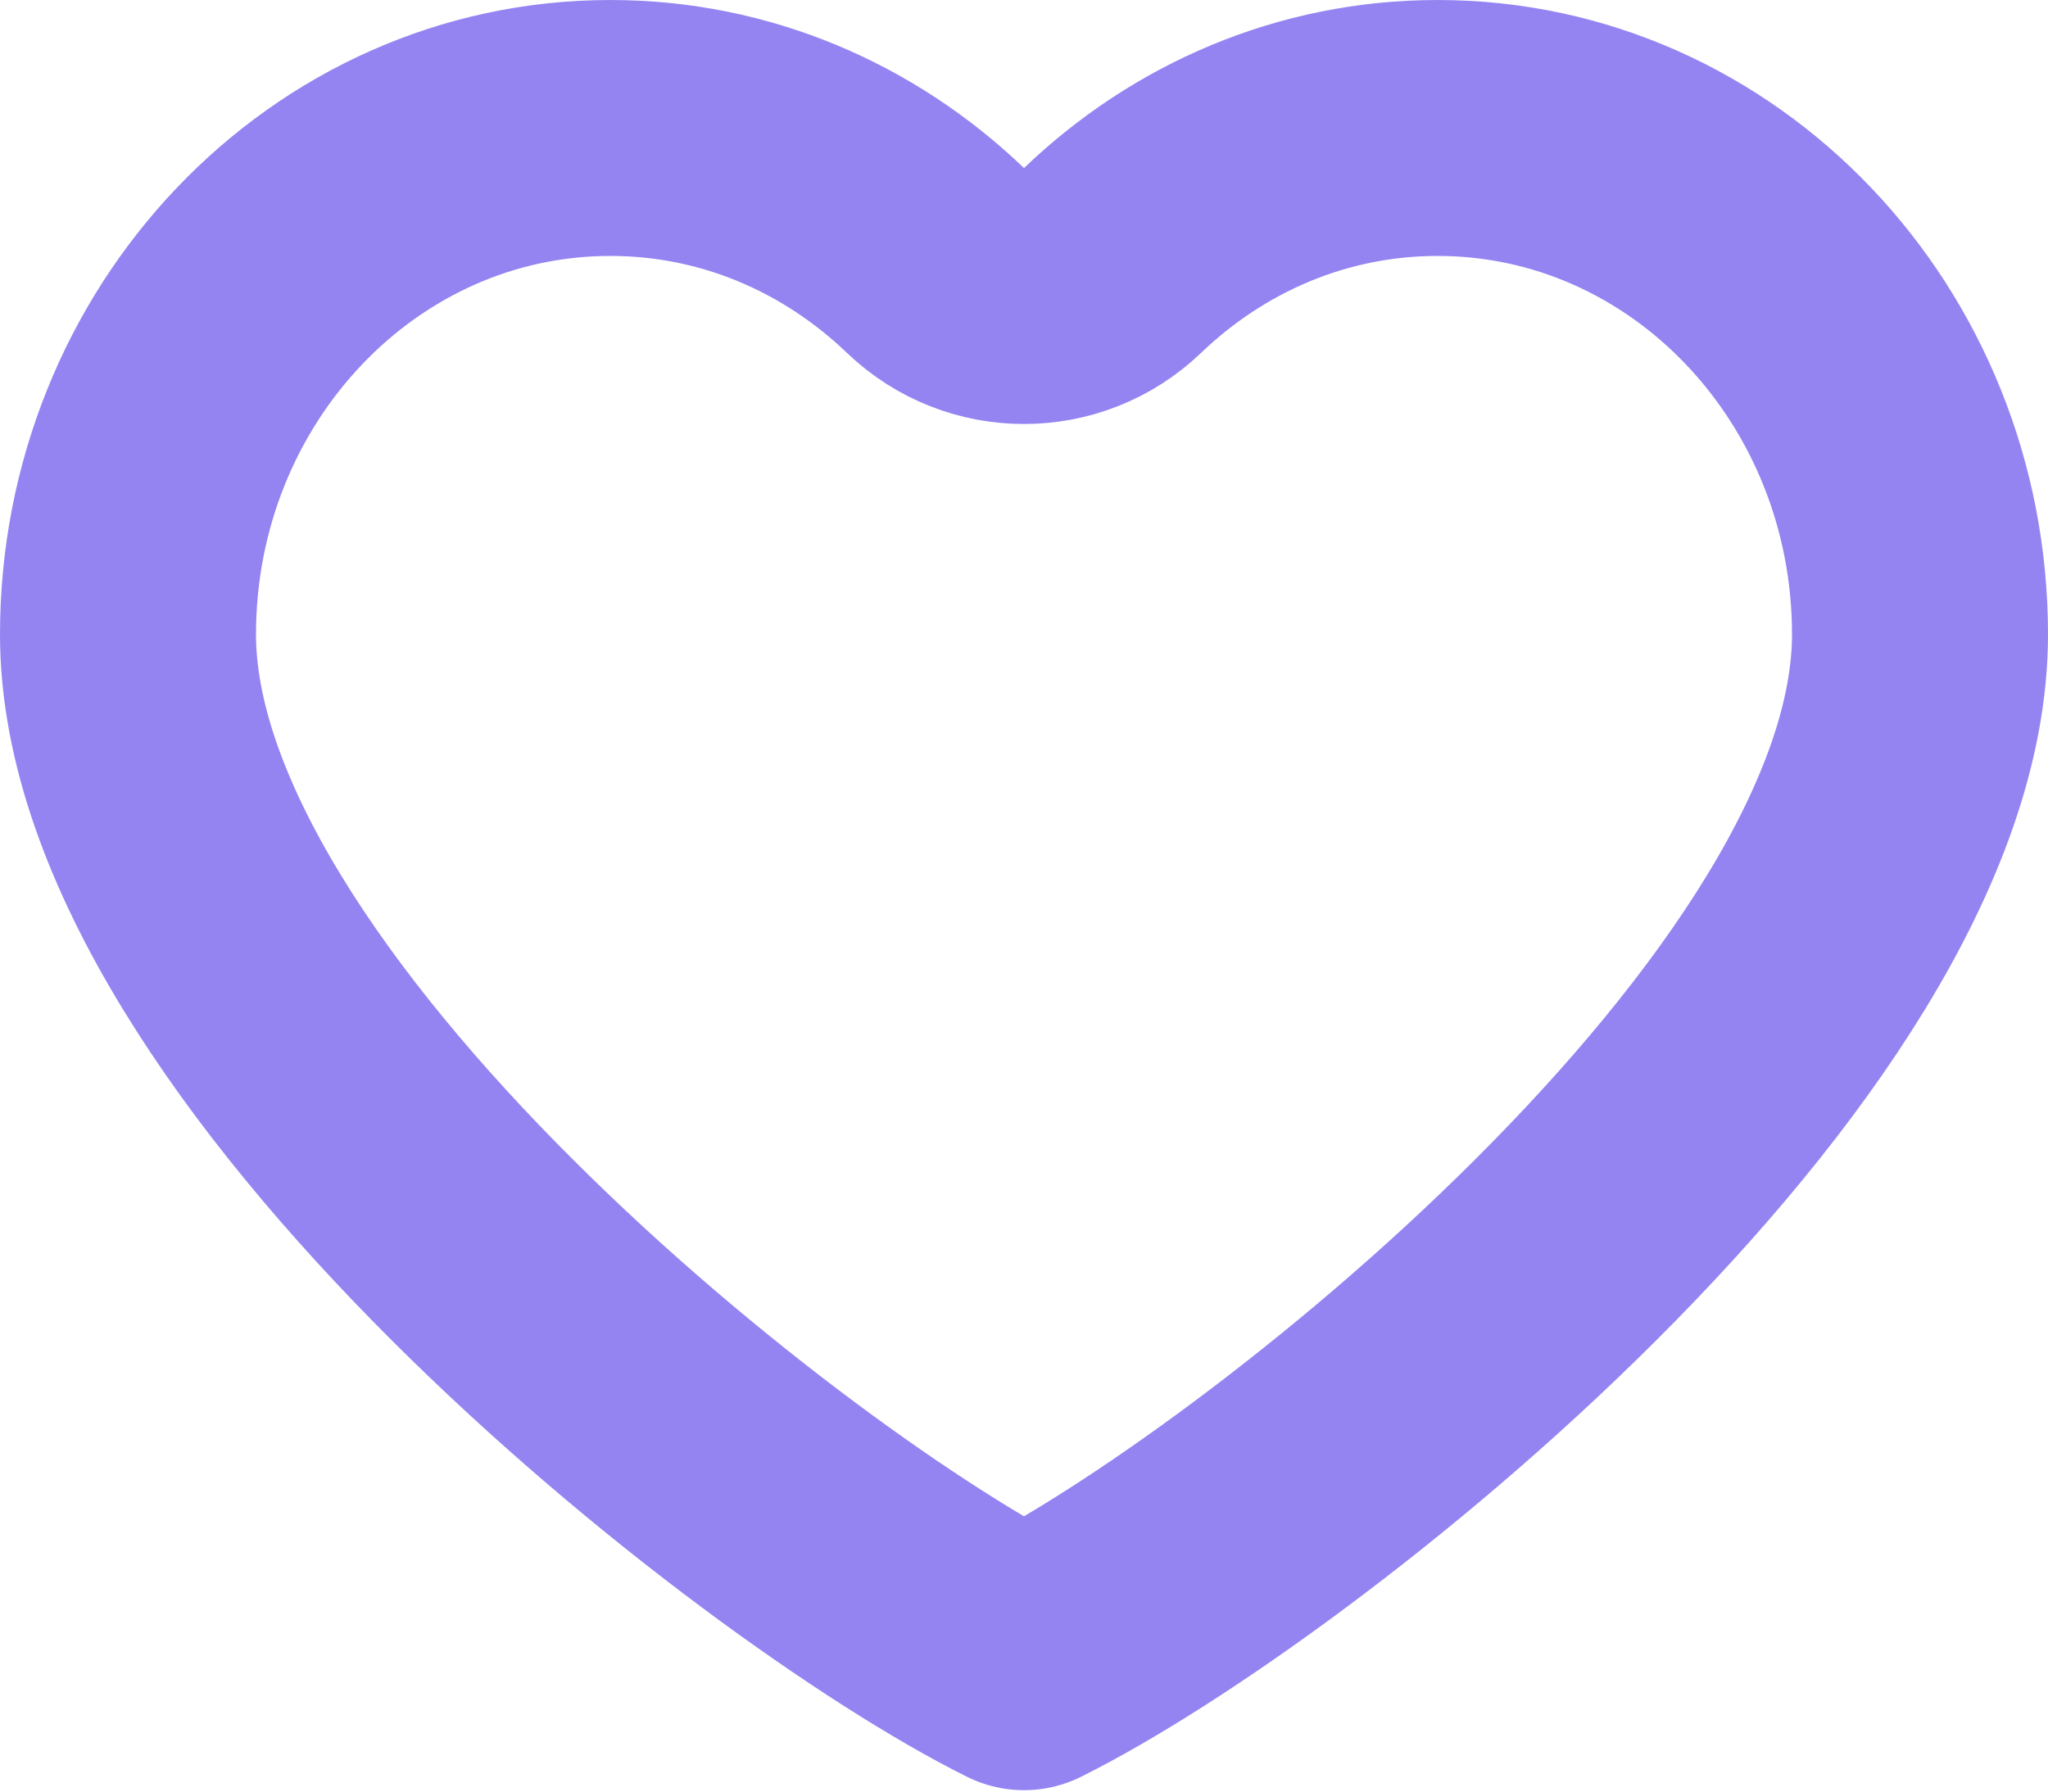 <svg width="16" height="14" viewBox="0 0 16 14" fill="none" xmlns="http://www.w3.org/2000/svg">
<path d="M1 4.958C1 2.776 2.683 1 4.768 1C5.75 1 6.638 1.393 7.308 2.035C7.695 2.406 8.305 2.406 8.692 2.035C9.362 1.393 10.25 1 11.232 1C13.317 1 15 2.776 15 4.958C15 5.713 14.694 6.533 14.189 7.361C13.685 8.188 12.99 9.011 12.229 9.77C10.73 11.266 8.992 12.495 8 12.989C7.008 12.495 5.27 11.266 3.771 9.77C3.01 9.011 2.315 8.188 1.811 7.361C1.306 6.533 1 5.713 1 4.958Z" stroke="#9484F2" stroke-width="2" stroke-linejoin="round"/>
</svg>
